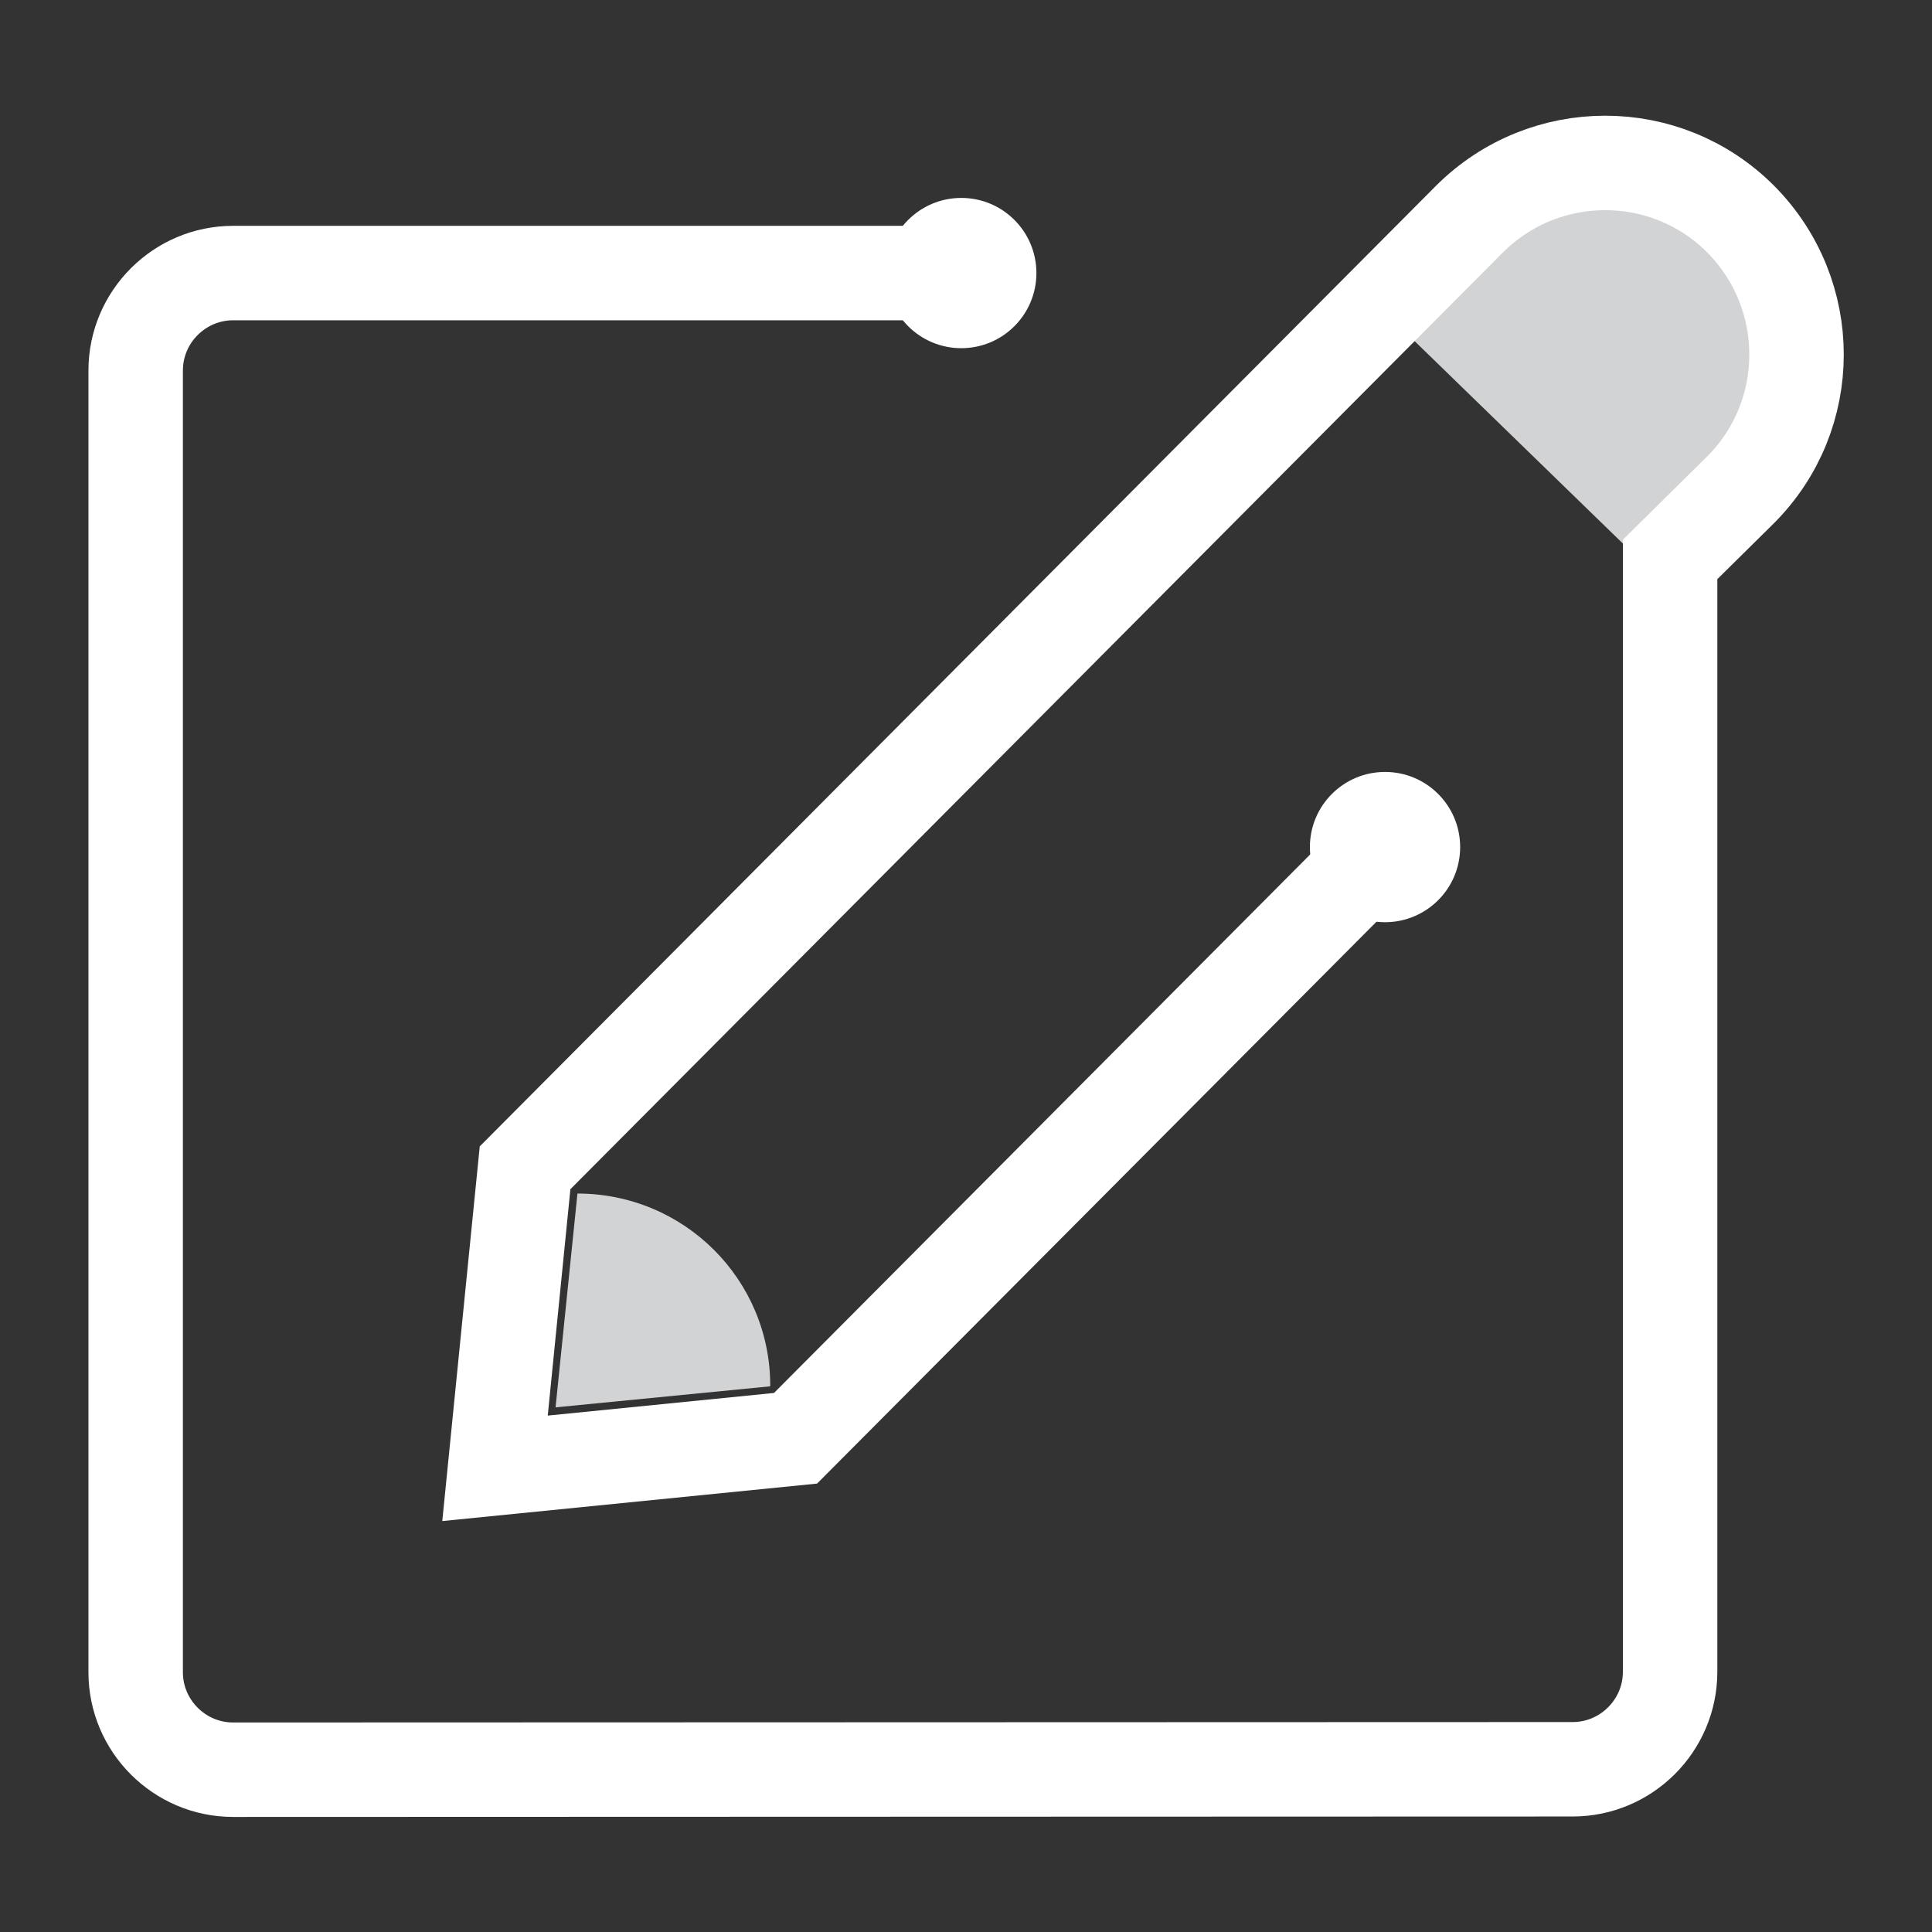 <?xml version="1.0" encoding="utf-8"?>
<!-- Generator: Adobe Illustrator 21.1.0, SVG Export Plug-In . SVG Version: 6.00 Build 0)  -->
<svg version="1.1" baseProfile="basic" id="Layer_1"
	 xmlns="http://www.w3.org/2000/svg" xmlns:xlink="http://www.w3.org/1999/xlink" x="0px" y="0px" viewBox="0 0 450 450"
	 xml:space="preserve">
<rect x="0" y="0" width="450" height="450" fill="#333333" stroke="none"/>
<style type="text/css">
	.st0{fill:#D2D3D4;}
	.st1{fill:none;stroke:#FFFFFF;stroke-width:22;stroke-miterlimit:10;}
	.st2{fill:#FFFFFF;}
	.st3{fill:#FFFFFF;stroke:#F15E4F;stroke-width:22;stroke-miterlimit:10;}
	.st4{fill:#D2D3D4;stroke:#F15E4F;stroke-width:20.607;stroke-miterlimit:10;}
	.st5{fill:#FFFFFF;stroke:#F15E4F;stroke-width:20.607;stroke-miterlimit:10;}
	.st6{fill:none;}
	.st7{fill:none;stroke:#D2D3D4;stroke-width:17;stroke-miterlimit:10;}
	.st8{fill:#FFFFFF;stroke:#F15E4F;stroke-width:12.307;stroke-miterlimit:10;}
	.st9{fill:#FFFFFF;stroke:#F15E4F;stroke-width:12.183;stroke-miterlimit:10;}
	.st10{fill:none;stroke:#D2D3D4;stroke-width:10.023;stroke-miterlimit:10;}
	.st11{fill:none;stroke:url(#SVGID_1_);stroke-width:23.006;stroke-linejoin:round;stroke-miterlimit:10;}
	.st12{fill:none;stroke:#D2D3D4;stroke-width:20;stroke-miterlimit:10;}
	.st13{fill:none;stroke:url(#SVGID_2_);stroke-width:28.916;stroke-miterlimit:10;}
	.st14{fill:#41BFB9;}
	.st15{fill:#FFFFFF;stroke:#F15E4F;stroke-width:1.446;stroke-miterlimit:10;}
	.st16{fill:#7F5AA6;}
	.st17{fill:#FFFFFF;stroke:#F15E4F;stroke-width:0.938;stroke-miterlimit:10;}
	.st18{fill:none;stroke:#3DB0A9;stroke-width:3;stroke-miterlimit:10;}
	.st19{fill:none;stroke:#493C96;stroke-width:3;stroke-miterlimit:10;}
	.st20{fill:none;stroke:#7F59A4;stroke-width:3;stroke-miterlimit:10;}
</style>
<g>
	<path class="st0" d="M134.5,278l-5.1,49.8l50-4.9C179.5,298.1,159.4,278,134.5,278z"/>
	<path class="st0" d="M321.1,71.3l64,62.2l19.4-19.5c17.4-17.4,17.4-45.6,0-63.1l0,0c-17.4-17.4-45.6-17.4-63.1,0L321.1,71.3z"/>
	<path class="st1" d="M223.9,63.6H54.3c-12.5,0-22.7,10.2-22.7,22.7v303.2c0,12.5,10.2,22.7,22.7,22.7l312-0.1
		c12.5,0,22.7-10.2,22.7-22.7c0,0,0-258.5,0-259.1l16.4-16.2c17.4-17.4,17.4-45.6,0-63.1c-17.4-17.4-45.6-17.4-63.1,0l-220,221
		l-7,70l70-7l137.2-137.8"/>
	<circle class="st2" cx="223.9" cy="63.6" r="17.5"/>
	<ellipse class="st2" cx="322.6" cy="197.3" rx="17.5" ry="17.5"/>
</g>
<line class="st0" x1="321.1" y1="71.3" x2="385.1" y2="133.4"/>
</svg>
